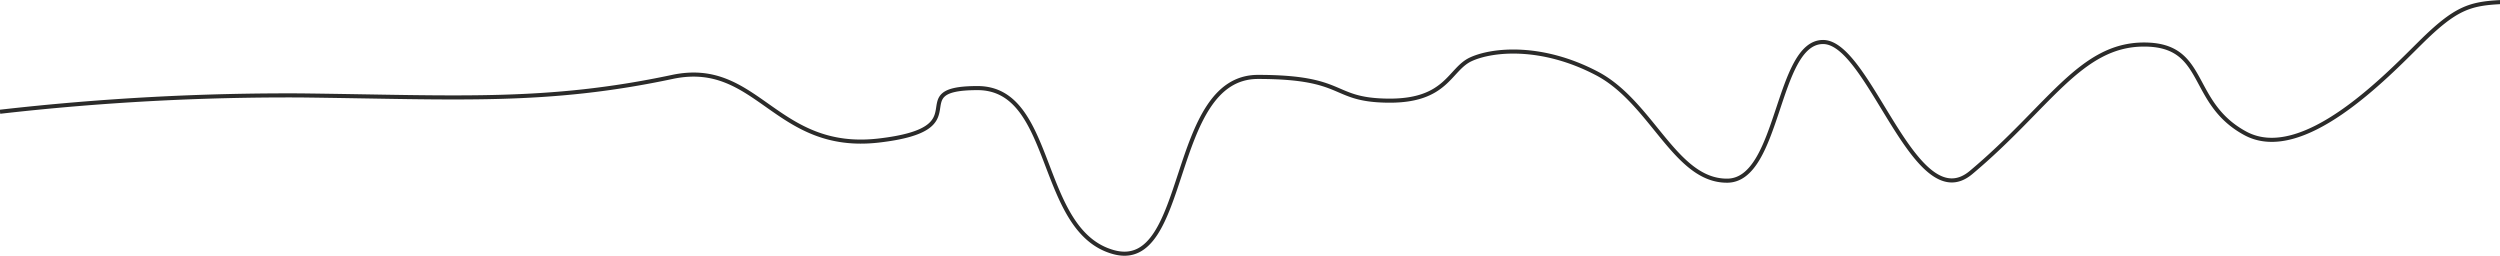 <svg xmlns="http://www.w3.org/2000/svg" viewBox="0 0 306.49 31.36"><defs><style>.cls-1{fill:none;stroke:#2b2b2a;stroke-width:0.5px;}</style></defs><g id="Layer_2" data-name="Layer 2"><g id="Layer_1-2" data-name="Layer 1"><path class="cls-1" d="M0,13.7a311.61,311.61,0,0,1,37-2c19.24.23,30,1,45.43-2.27,10.48-2.22,12.57,9.27,25.3,7.8s2.56-6.43,12.11-6.43,7.32,17.54,16.68,20.11,6.68-21.48,17.7-21.48,8.82,2.85,16,2.91,7.45-3.85,10.1-5.07S189,5.45,195.77,9s9.6,13.21,16,13.15,6-17,11.73-17,11.26,21.76,18.14,16c9.55-8,13.38-15.69,21.21-15.69s5.42,7.11,12.42,10.89,17.24-6.94,21.5-11.15,6-4.74,9.75-4.94"/></g></g></svg>
